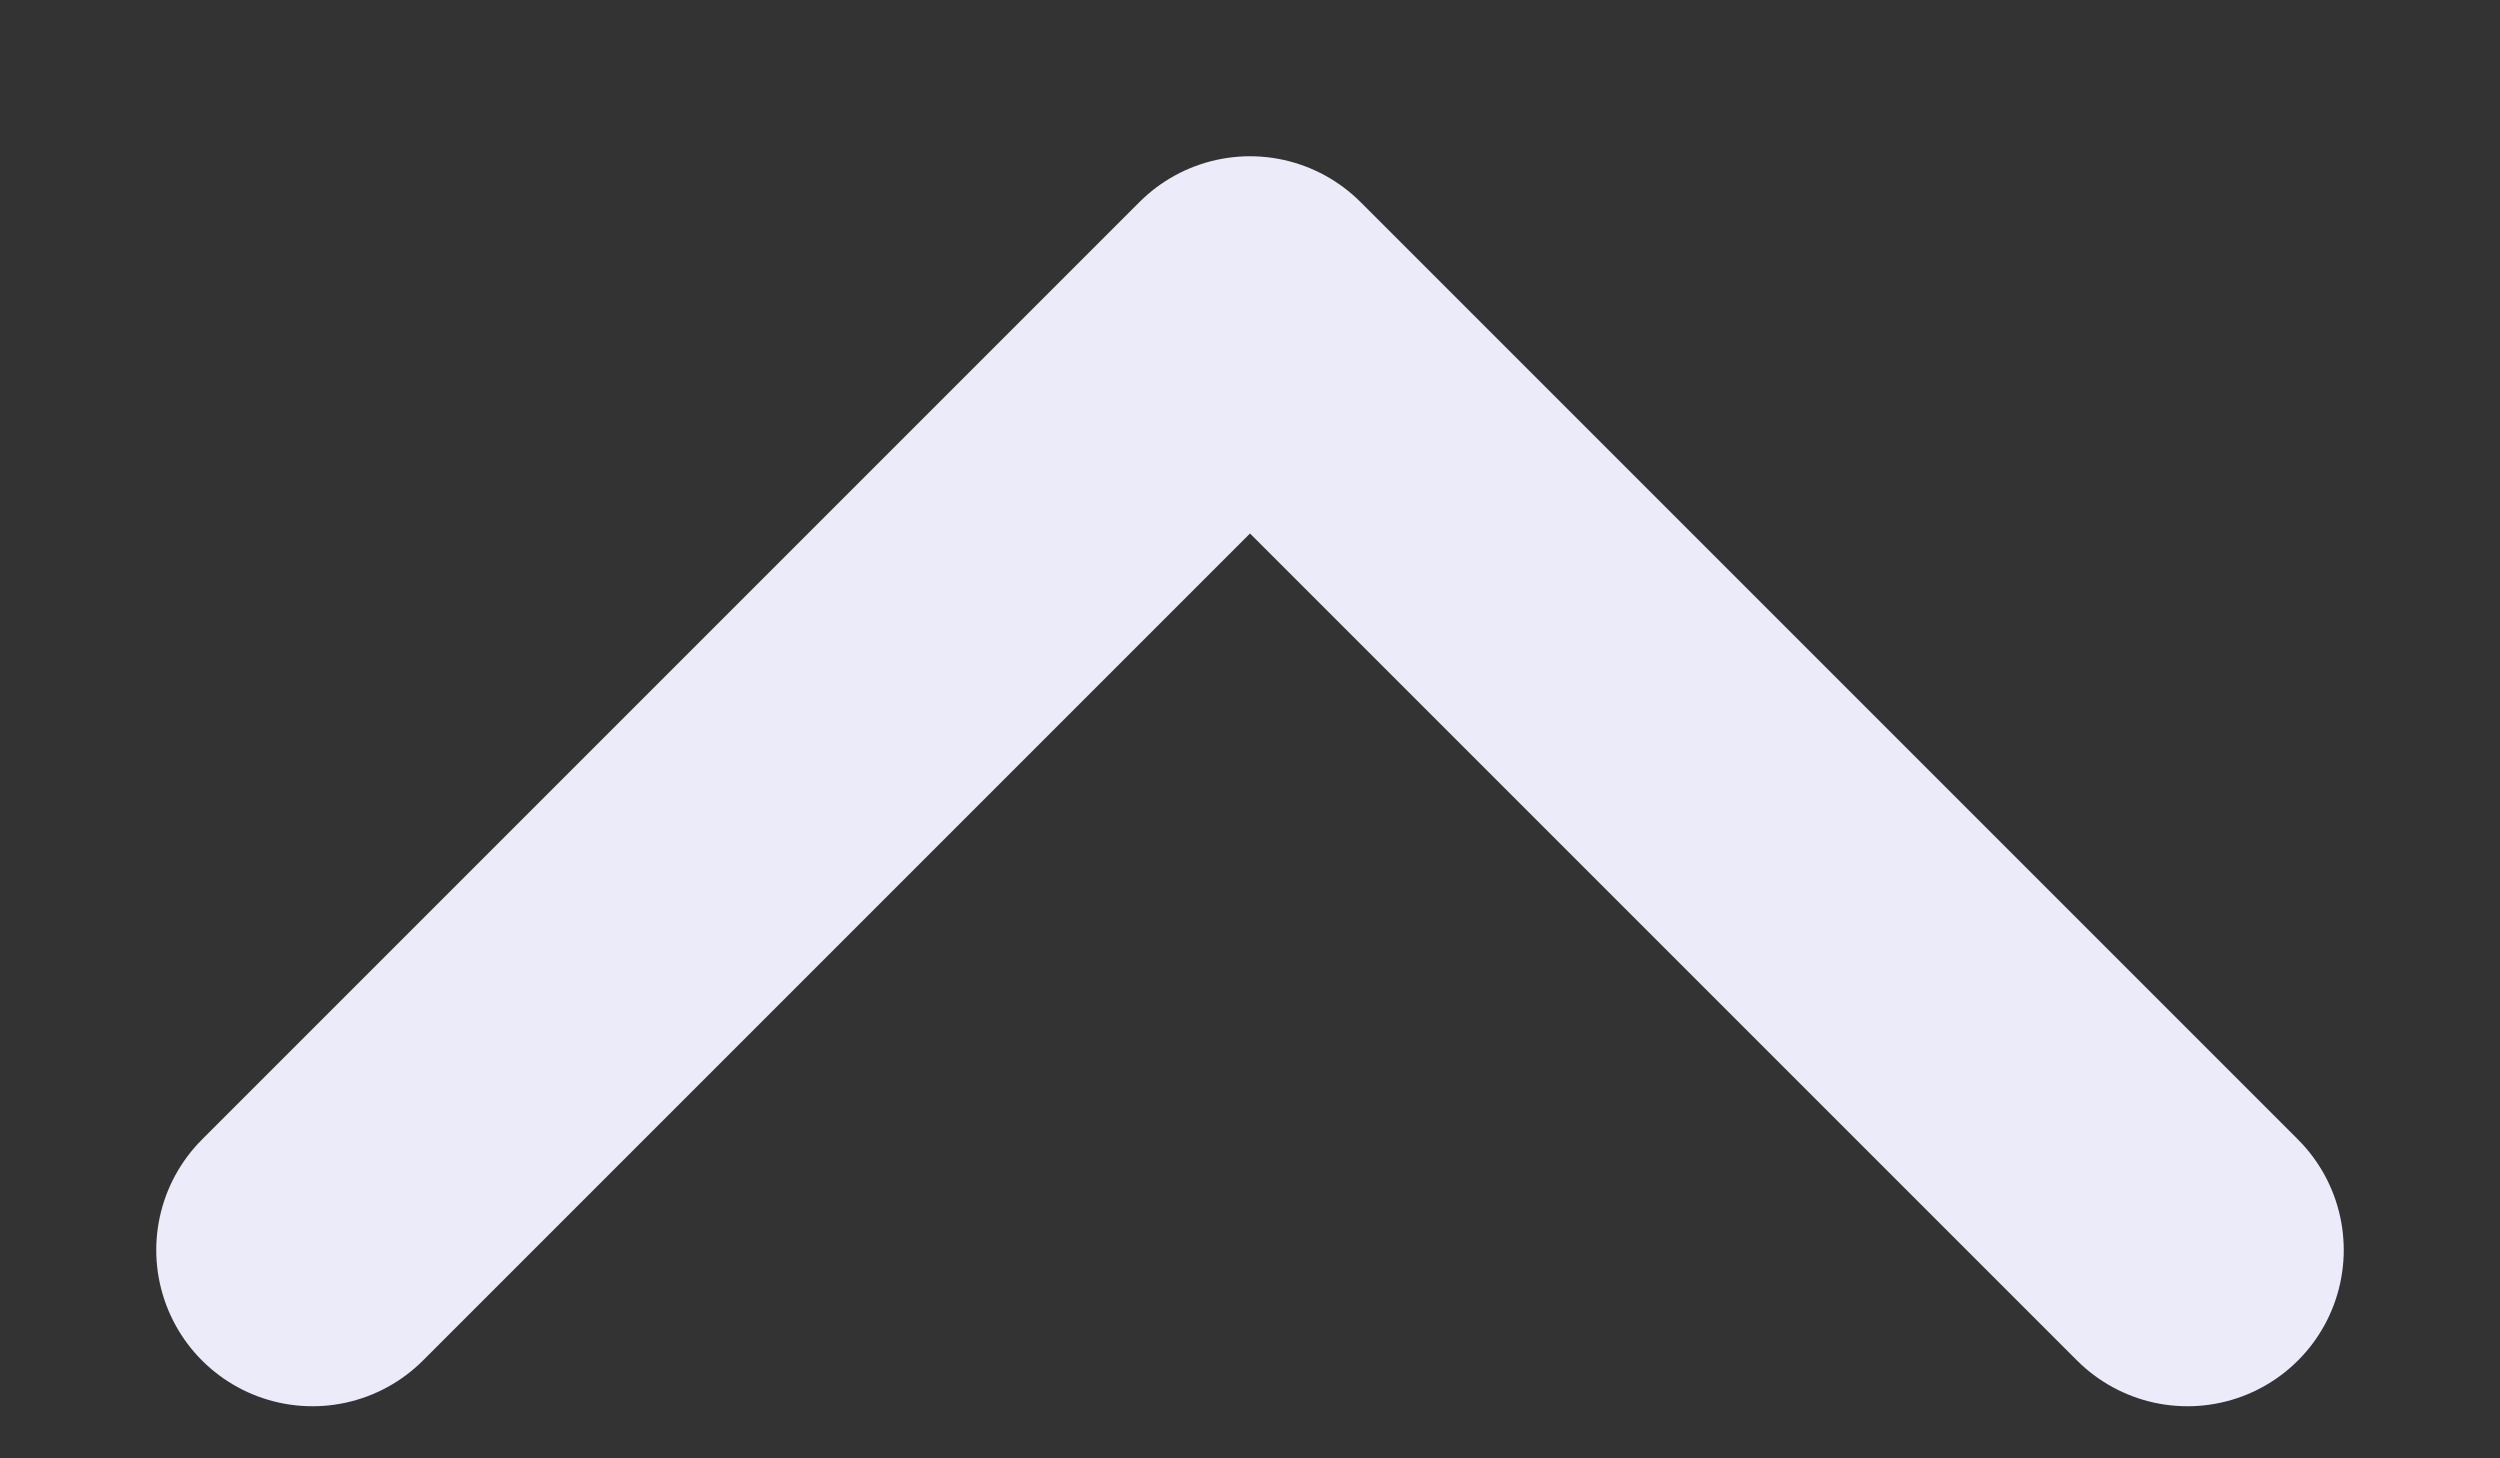 <svg width="12" height="7" viewBox="0 0 12 7" fill="none" xmlns="http://www.w3.org/2000/svg">
<rect x="0" y="0" width="12" height="7" fill="#333333" stroke="none"/>
<path d="M1.5 6L6 1.5L10.5 6" stroke="#EBEBF9" stroke-width="1.5" stroke-linecap="round" stroke-linejoin="round"/>
</svg>
